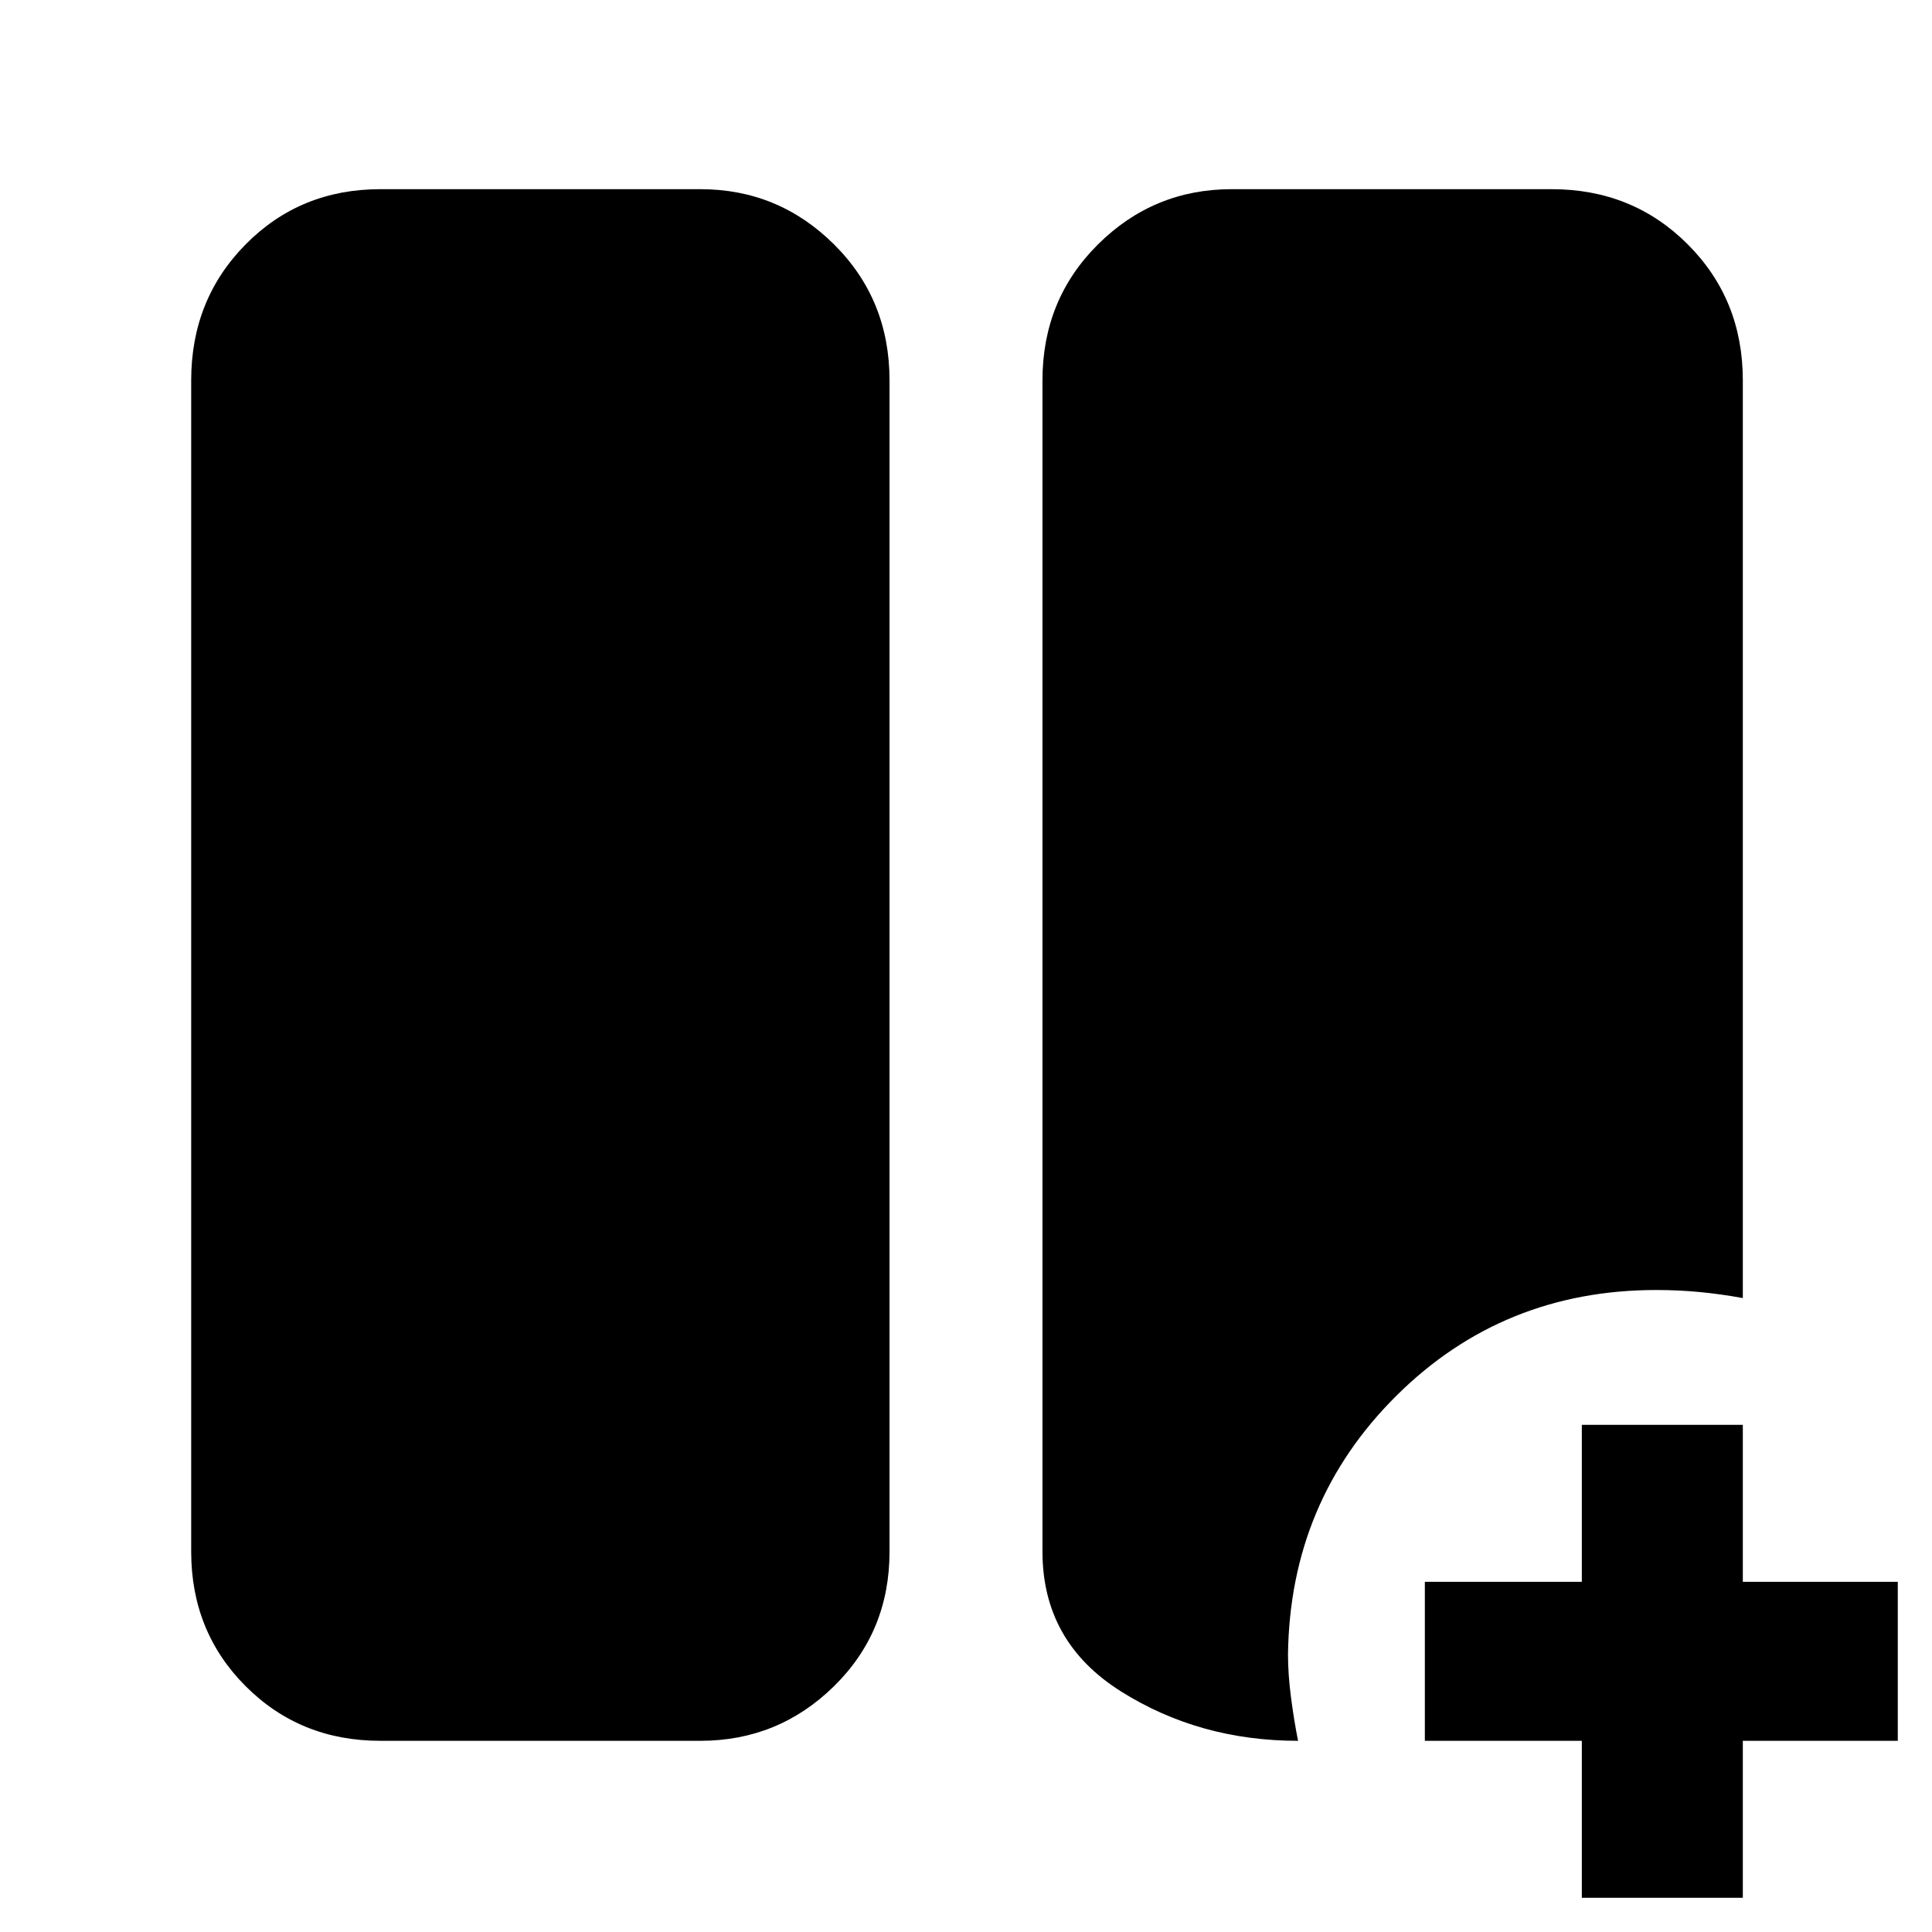 <svg xmlns="http://www.w3.org/2000/svg" width="48" height="48" viewBox="0 -960 960 960"><path d="M786-17v-78h-78v-79h78v-78h80v78h77v79h-77v78h-80ZM189-95q-39.8 0-66.9-27.1Q95-149.2 95-189v-582q0-40.21 27.1-67.61Q149.2-866 189-866h159q38.75 0 66.38 27.39Q442-811.21 442-771v582q0 39.8-27.62 66.9Q386.75-95 348-95H189Zm456 0q-49 0-88-24.55T518-189v-582q0-40.21 27.63-67.61Q573.25-866 612-866h159q40.21 0 67.61 27.39Q866-811.21 866-771v456q-11-2-21.5-3t-21.5-1q-76.22 0-129.11 52.5Q641-214 640-138q0 10 1.5 21.5T645-95Z"/></svg>